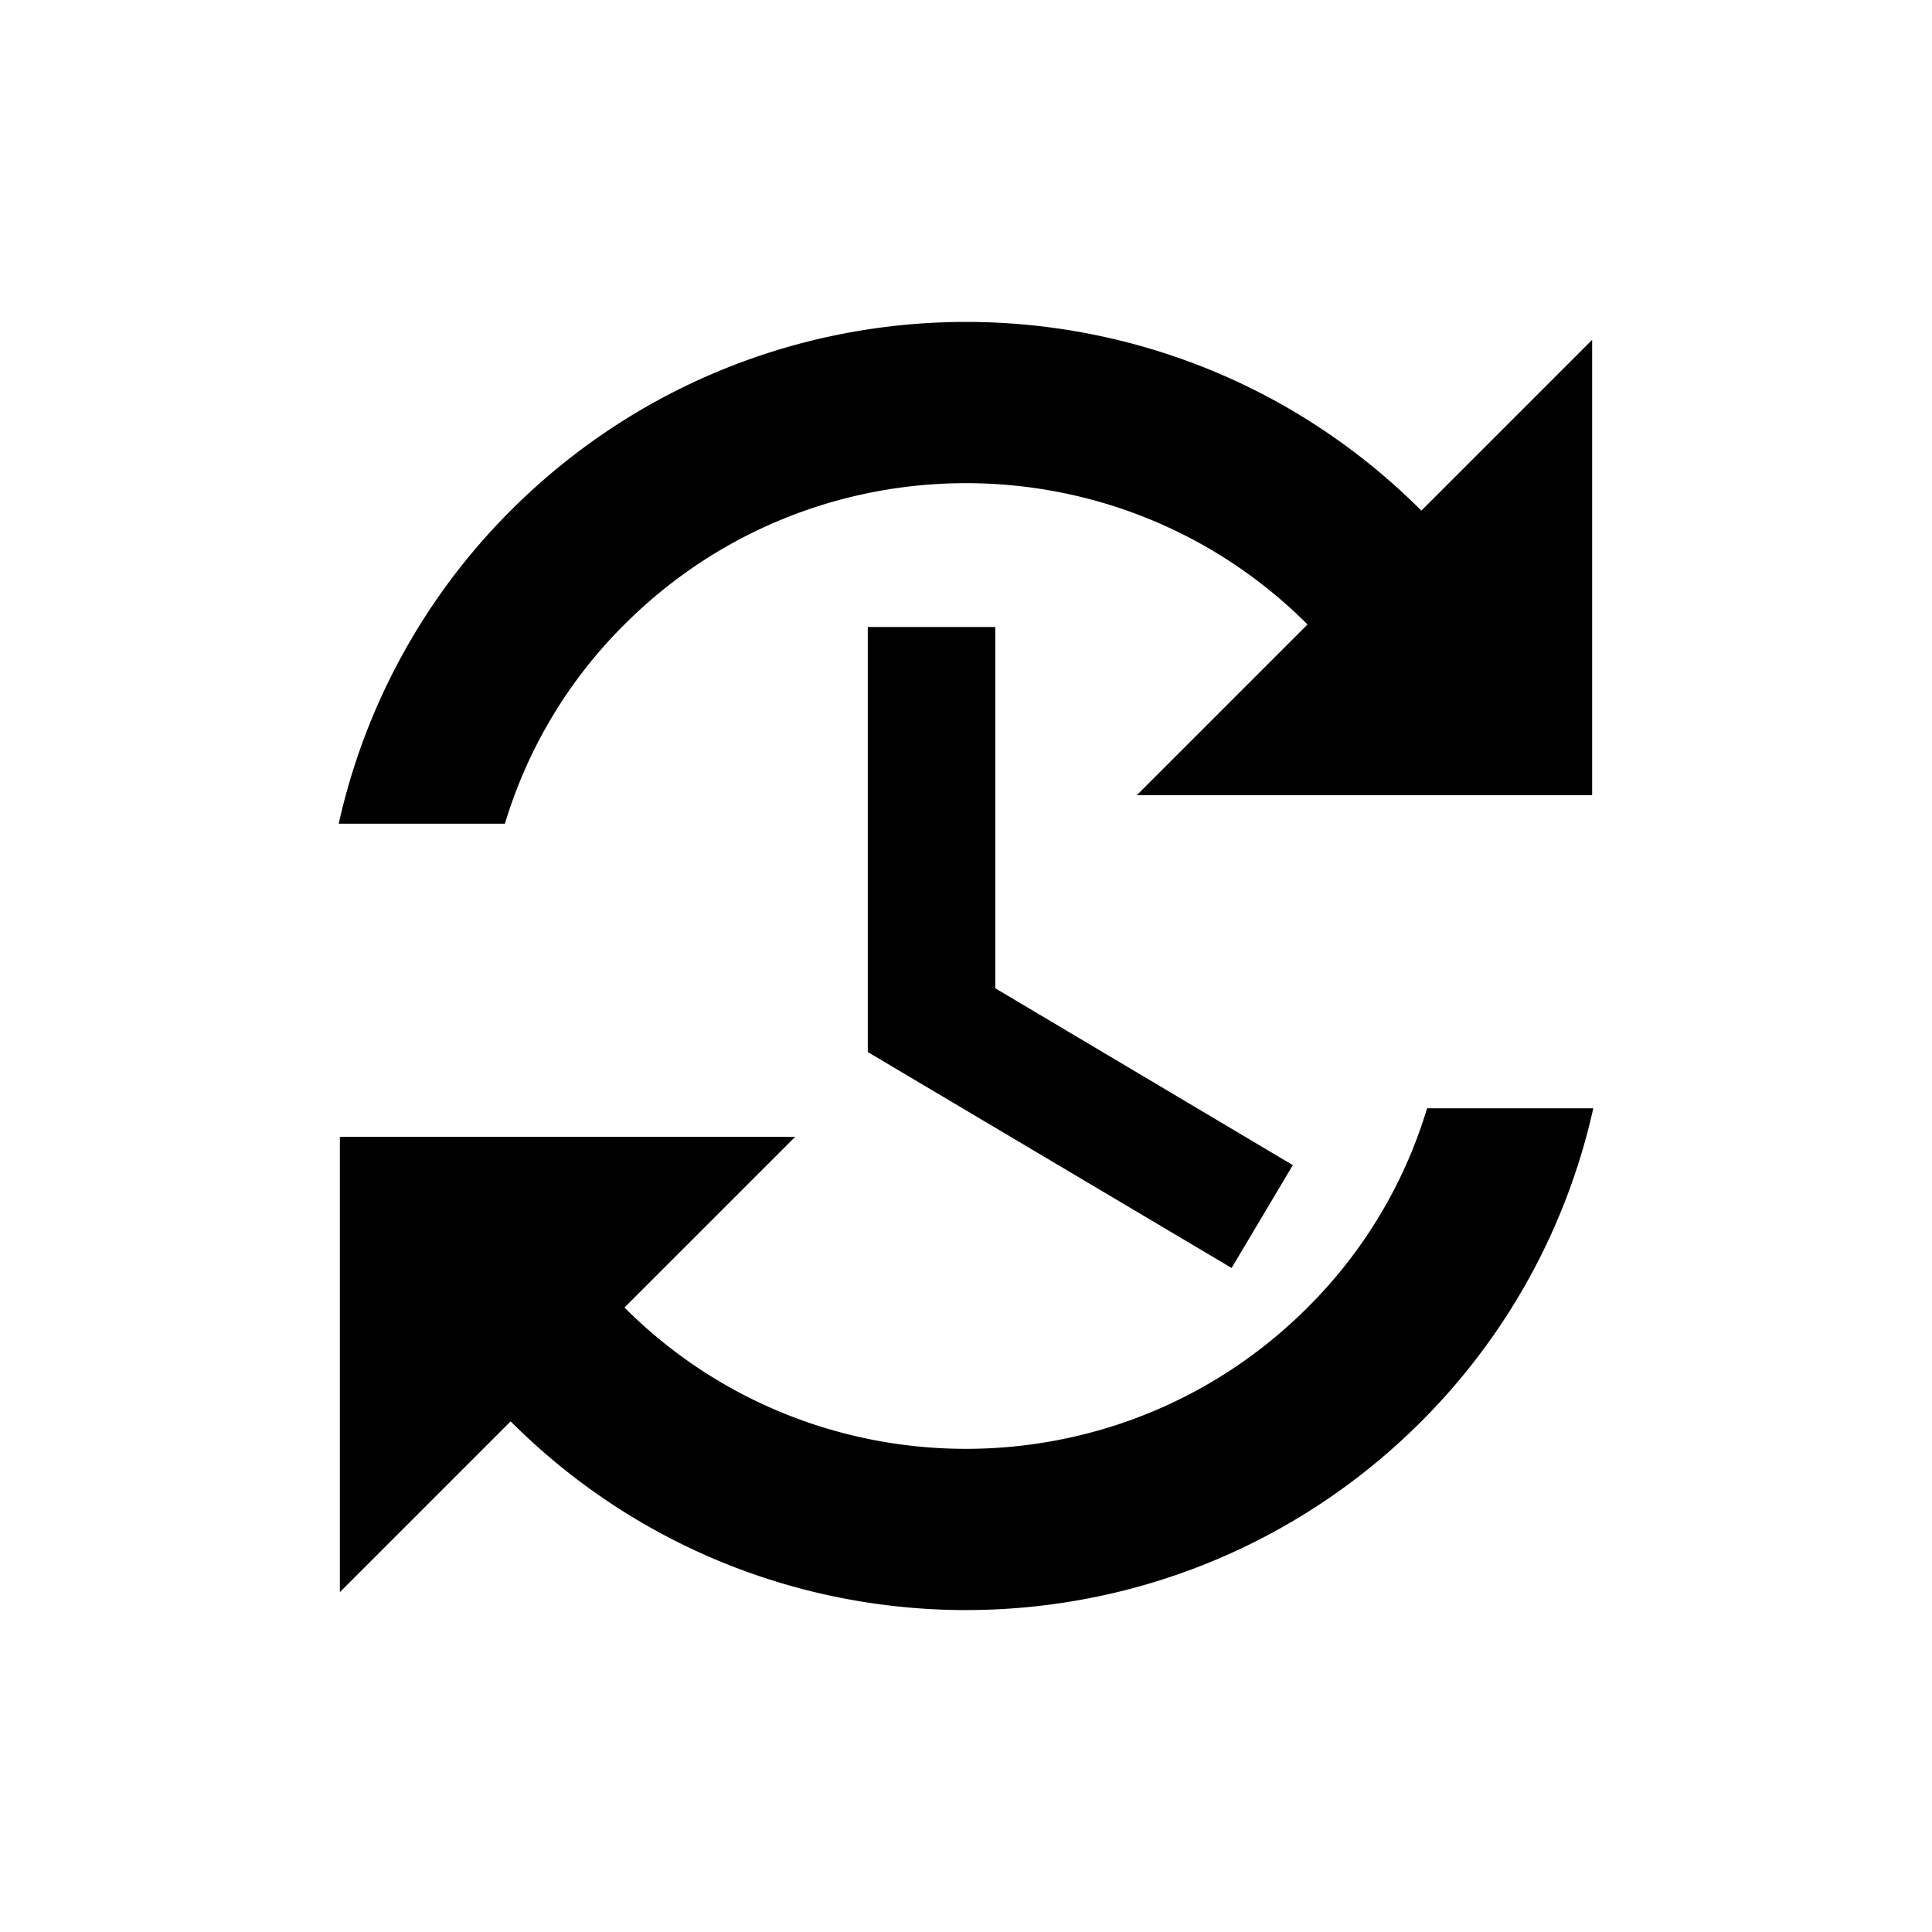 <svg height="1000" viewBox="0 0 1000 1000" width="1000" xmlns="http://www.w3.org/2000/svg"><title>ts</title><g data-name="all icons" id="all_icons"><g data-name="Layer 437" id="Layer_437"><path d="M264.3,264.3A330.444,330.444,0,0,0,175.32,426.343h86.031a244.616,244.616,0,0,1,61.872-103.12c97.522-97.521,256.032-97.521,353.554,0l-88.389,88.389h235.7v-235.7L735.7,264.3C605.477,134.072,394.523,134.072,264.3,264.3Zm147.314,324.09h-235.7v235.7L264.3,735.7c130.225,130.226,341.179,130.226,471.4,0A330.444,330.444,0,0,0,824.68,573.657H738.649a244.616,244.616,0,0,1-61.872,103.12c-97.522,97.521-256.032,97.521-353.554,0ZM515.166,324.537v187l154,91.52-31.68,53.24-188.32-111.76v-220Z"/></g></g></svg>